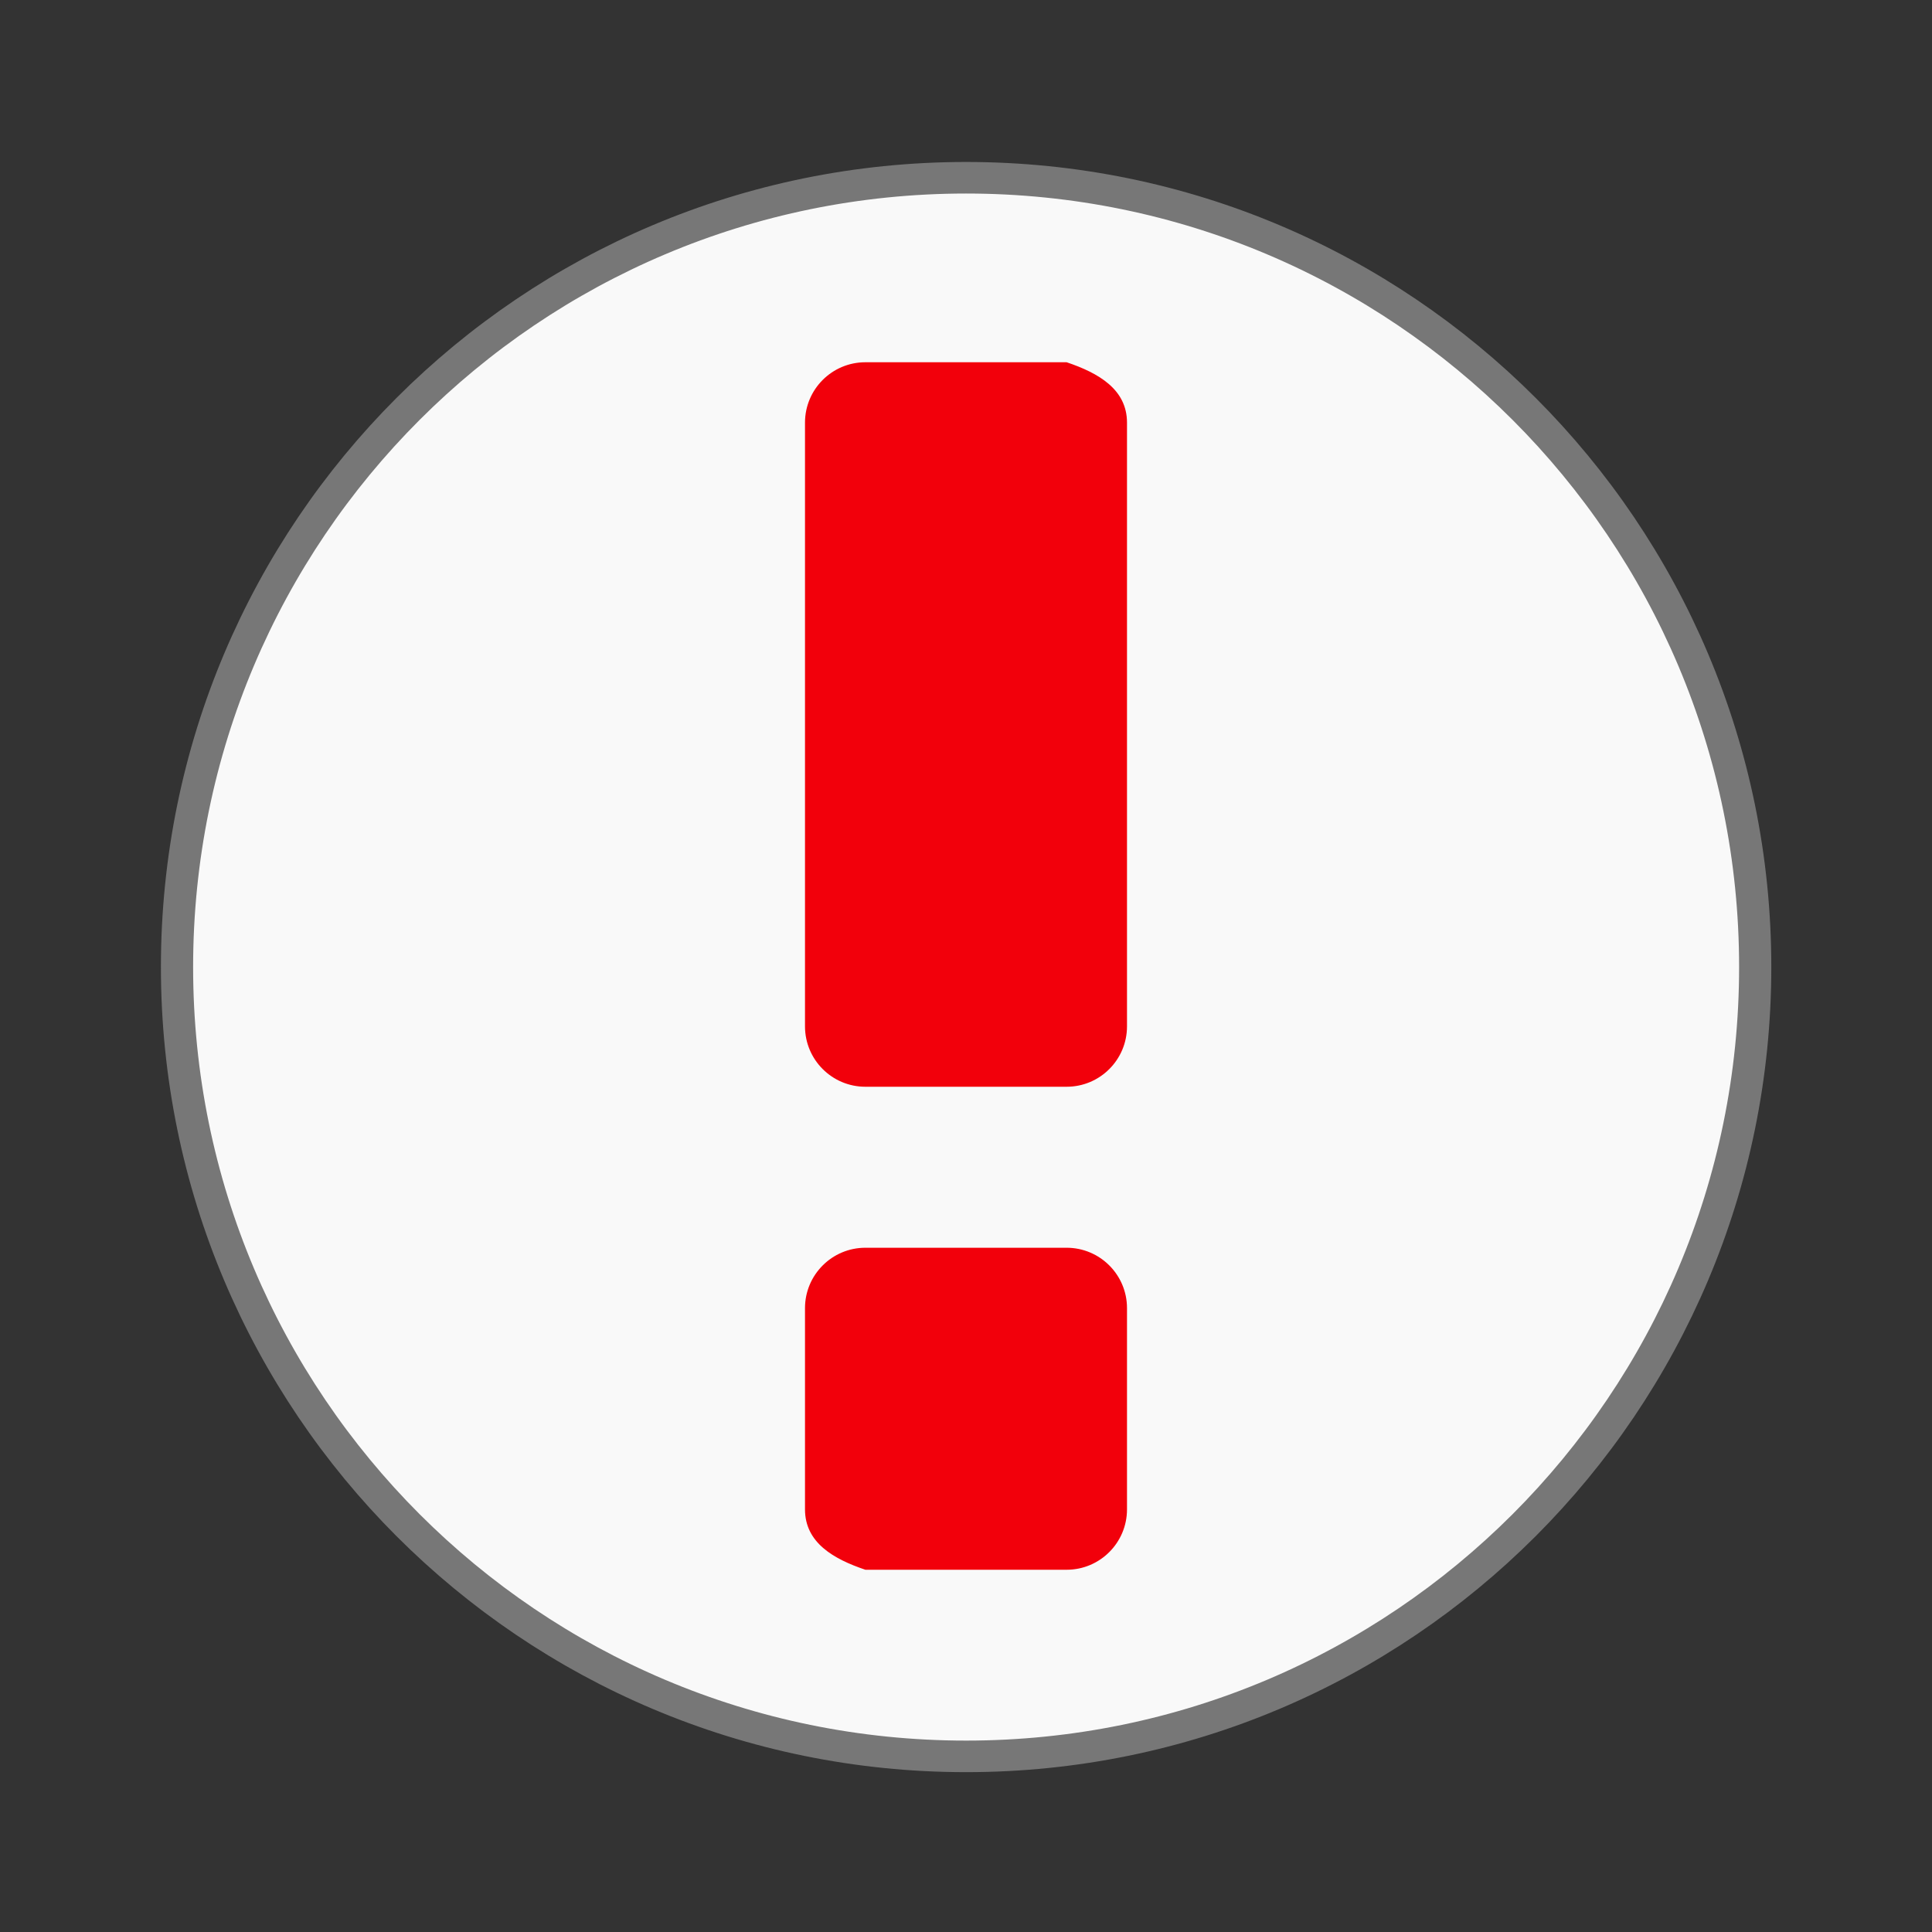 <svg width="24" xmlns="http://www.w3.org/2000/svg" height="24" viewBox="0 0 24 24" xmlns:xlink="http://www.w3.org/1999/xlink">
<rect x="0" y="0" width="24" height="24" fill="#333333" stroke="none"/>
<path style="fill:#f9f9f9;stroke:#777;stroke-width:.5" d="M 25.931 35.186 C 25.931 42.095 20.446 47.693 13.678 47.693 C 6.909 47.693 1.425 42.095 1.425 35.186 C 1.425 28.277 6.909 22.68 13.678 22.68 C 20.446 22.68 25.931 28.277 25.931 35.186 Z " transform="matrix(.8 0 0 .784 1.059 -15.573)"/>
<path style="fill:#f2000b" d="M 10.75 4.5 C 10.336 4.5 10 4.836 10 5.25 L 10 12.75 C 10 13.164 10.336 13.5 10.75 13.5 L 13.25 13.5 C 13.664 13.5 14 13.164 14 12.75 L 14 5.25 C 14 4.836 13.645 4.633 13.25 4.5 Z M 10.75 15.5 C 10.336 15.5 10 15.836 10 16.25 L 10 18.75 C 10 19.164 10.355 19.367 10.75 19.5 L 13.25 19.5 C 13.664 19.5 14 19.164 14 18.75 L 14 16.25 C 14 15.836 13.664 15.5 13.25 15.5 Z "/>
</svg>
